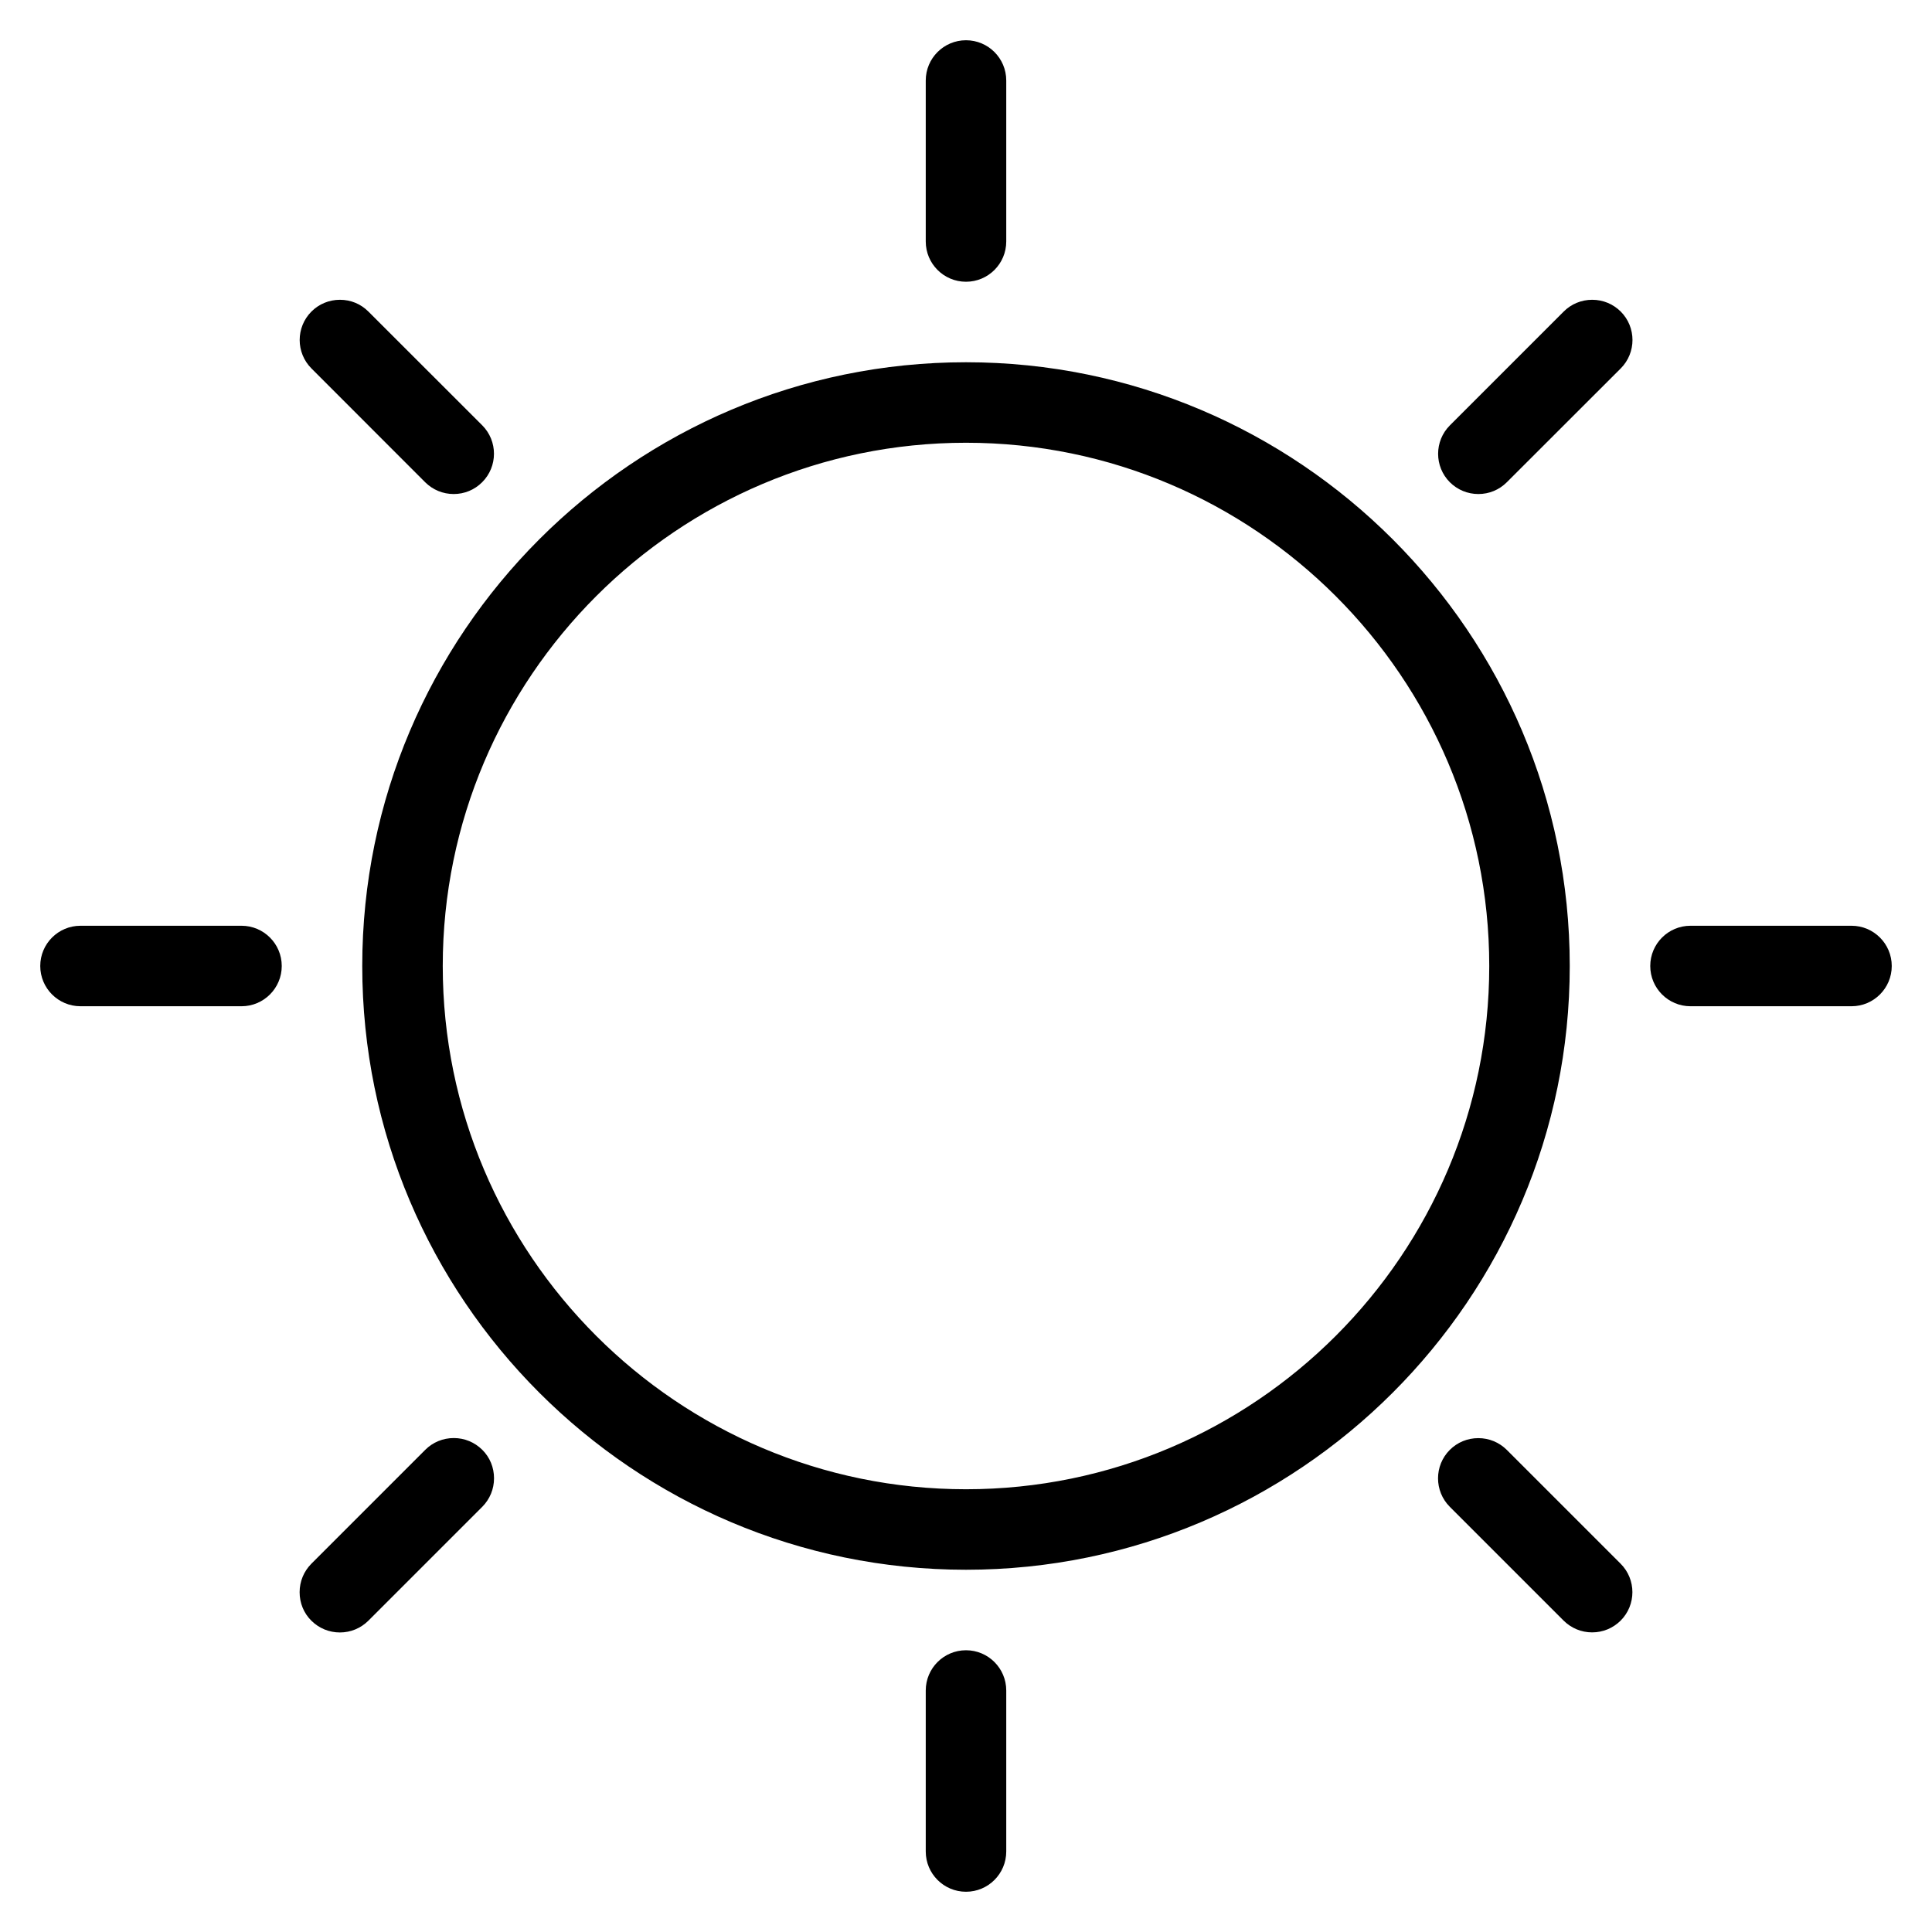 <svg xmlns="http://www.w3.org/2000/svg" width="48" height="48" viewBox="0 0 48 48">
  <g fill-rule="evenodd">
    <path fill="currentColor" fill-rule="nonzero" d="M24,39 C15.73,39 9,32.27 9,24 C9,15.73 15.73,9 24,9 C32.27,9 39,15.73 39,24 C39,32.27 32.27,39 24,39 Z M24,11 C16.832,11 11,16.832 11,24 C11,31.168 16.832,37 24,37 C31.168,37 37,31.168 37,24 C37,16.832 31.168,11 24,11 Z M24,47 C23.448,47 23,46.552 23,46 L23,42 C23,41.448 23.448,41 24,41 C24.552,41 25,41.448 25,42 L25,46 C25,46.552 24.552,47 24,47 Z M42,25 C41.448,25 41,24.552 41,24 C41,23.448 41.448,23 42,23 L46,23 C46.552,23 47,23.448 47,24 C47,24.552 46.552,25 46,25 L42,25 Z M24,7 C23.448,7 23,6.552 23,6 L23,2 C23,1.448 23.448,1 24,1 C24.552,1 25,1.448 25,2 L25,6 C25,6.552 24.552,7 24,7 Z M2,25 C1.448,25 1,24.552 1,24 C1,23.448 1.448,23 2,23 L6,23 C6.552,23 7,23.448 7,24 C7,24.552 6.552,25 6,25 L2,25 Z M8.444,40.558 C8.176,40.558 7.926,40.454 7.736,40.266 C7.546,40.078 7.444,39.826 7.444,39.558 C7.444,39.29 7.548,39.04 7.736,38.85 L10.566,36.02 C10.754,35.832 11.006,35.728 11.274,35.728 C11.542,35.728 11.792,35.832 11.982,36.02 C12.172,36.208 12.274,36.46 12.274,36.728 C12.274,36.996 12.17,37.246 11.982,37.436 L9.152,40.266 C8.962,40.454 8.712,40.558 8.444,40.558 Z M39.556,40.556 C39.288,40.556 39.038,40.452 38.848,40.264 L36.02,37.436 C35.63,37.046 35.63,36.412 36.02,36.022 C36.208,35.834 36.46,35.73 36.728,35.73 C36.996,35.73 37.246,35.834 37.436,36.022 L40.264,38.85 C40.654,39.24 40.654,39.874 40.264,40.264 C40.074,40.452 39.824,40.556 39.556,40.556 Z M36.73,12.274 C36.462,12.274 36.212,12.17 36.022,11.982 C35.632,11.592 35.632,10.958 36.022,10.568 L38.85,7.74 C39.038,7.552 39.29,7.448 39.558,7.448 C39.826,7.448 40.076,7.552 40.266,7.74 C40.656,8.13 40.656,8.764 40.266,9.154 L37.438,11.98 C37.248,12.17 36.998,12.274 36.73,12.274 L36.73,12.274 Z M11.272,12.274 C11.004,12.274 10.754,12.17 10.564,11.982 L7.738,9.154 C7.348,8.764 7.348,8.13 7.738,7.74 C7.926,7.552 8.178,7.448 8.446,7.448 C8.714,7.448 8.962,7.55 9.152,7.74 L11.98,10.566 C12.37,10.956 12.37,11.59 11.98,11.98 C11.79,12.17 11.54,12.274 11.272,12.274 L11.272,12.274 Z"/>
  </g>
</svg>
